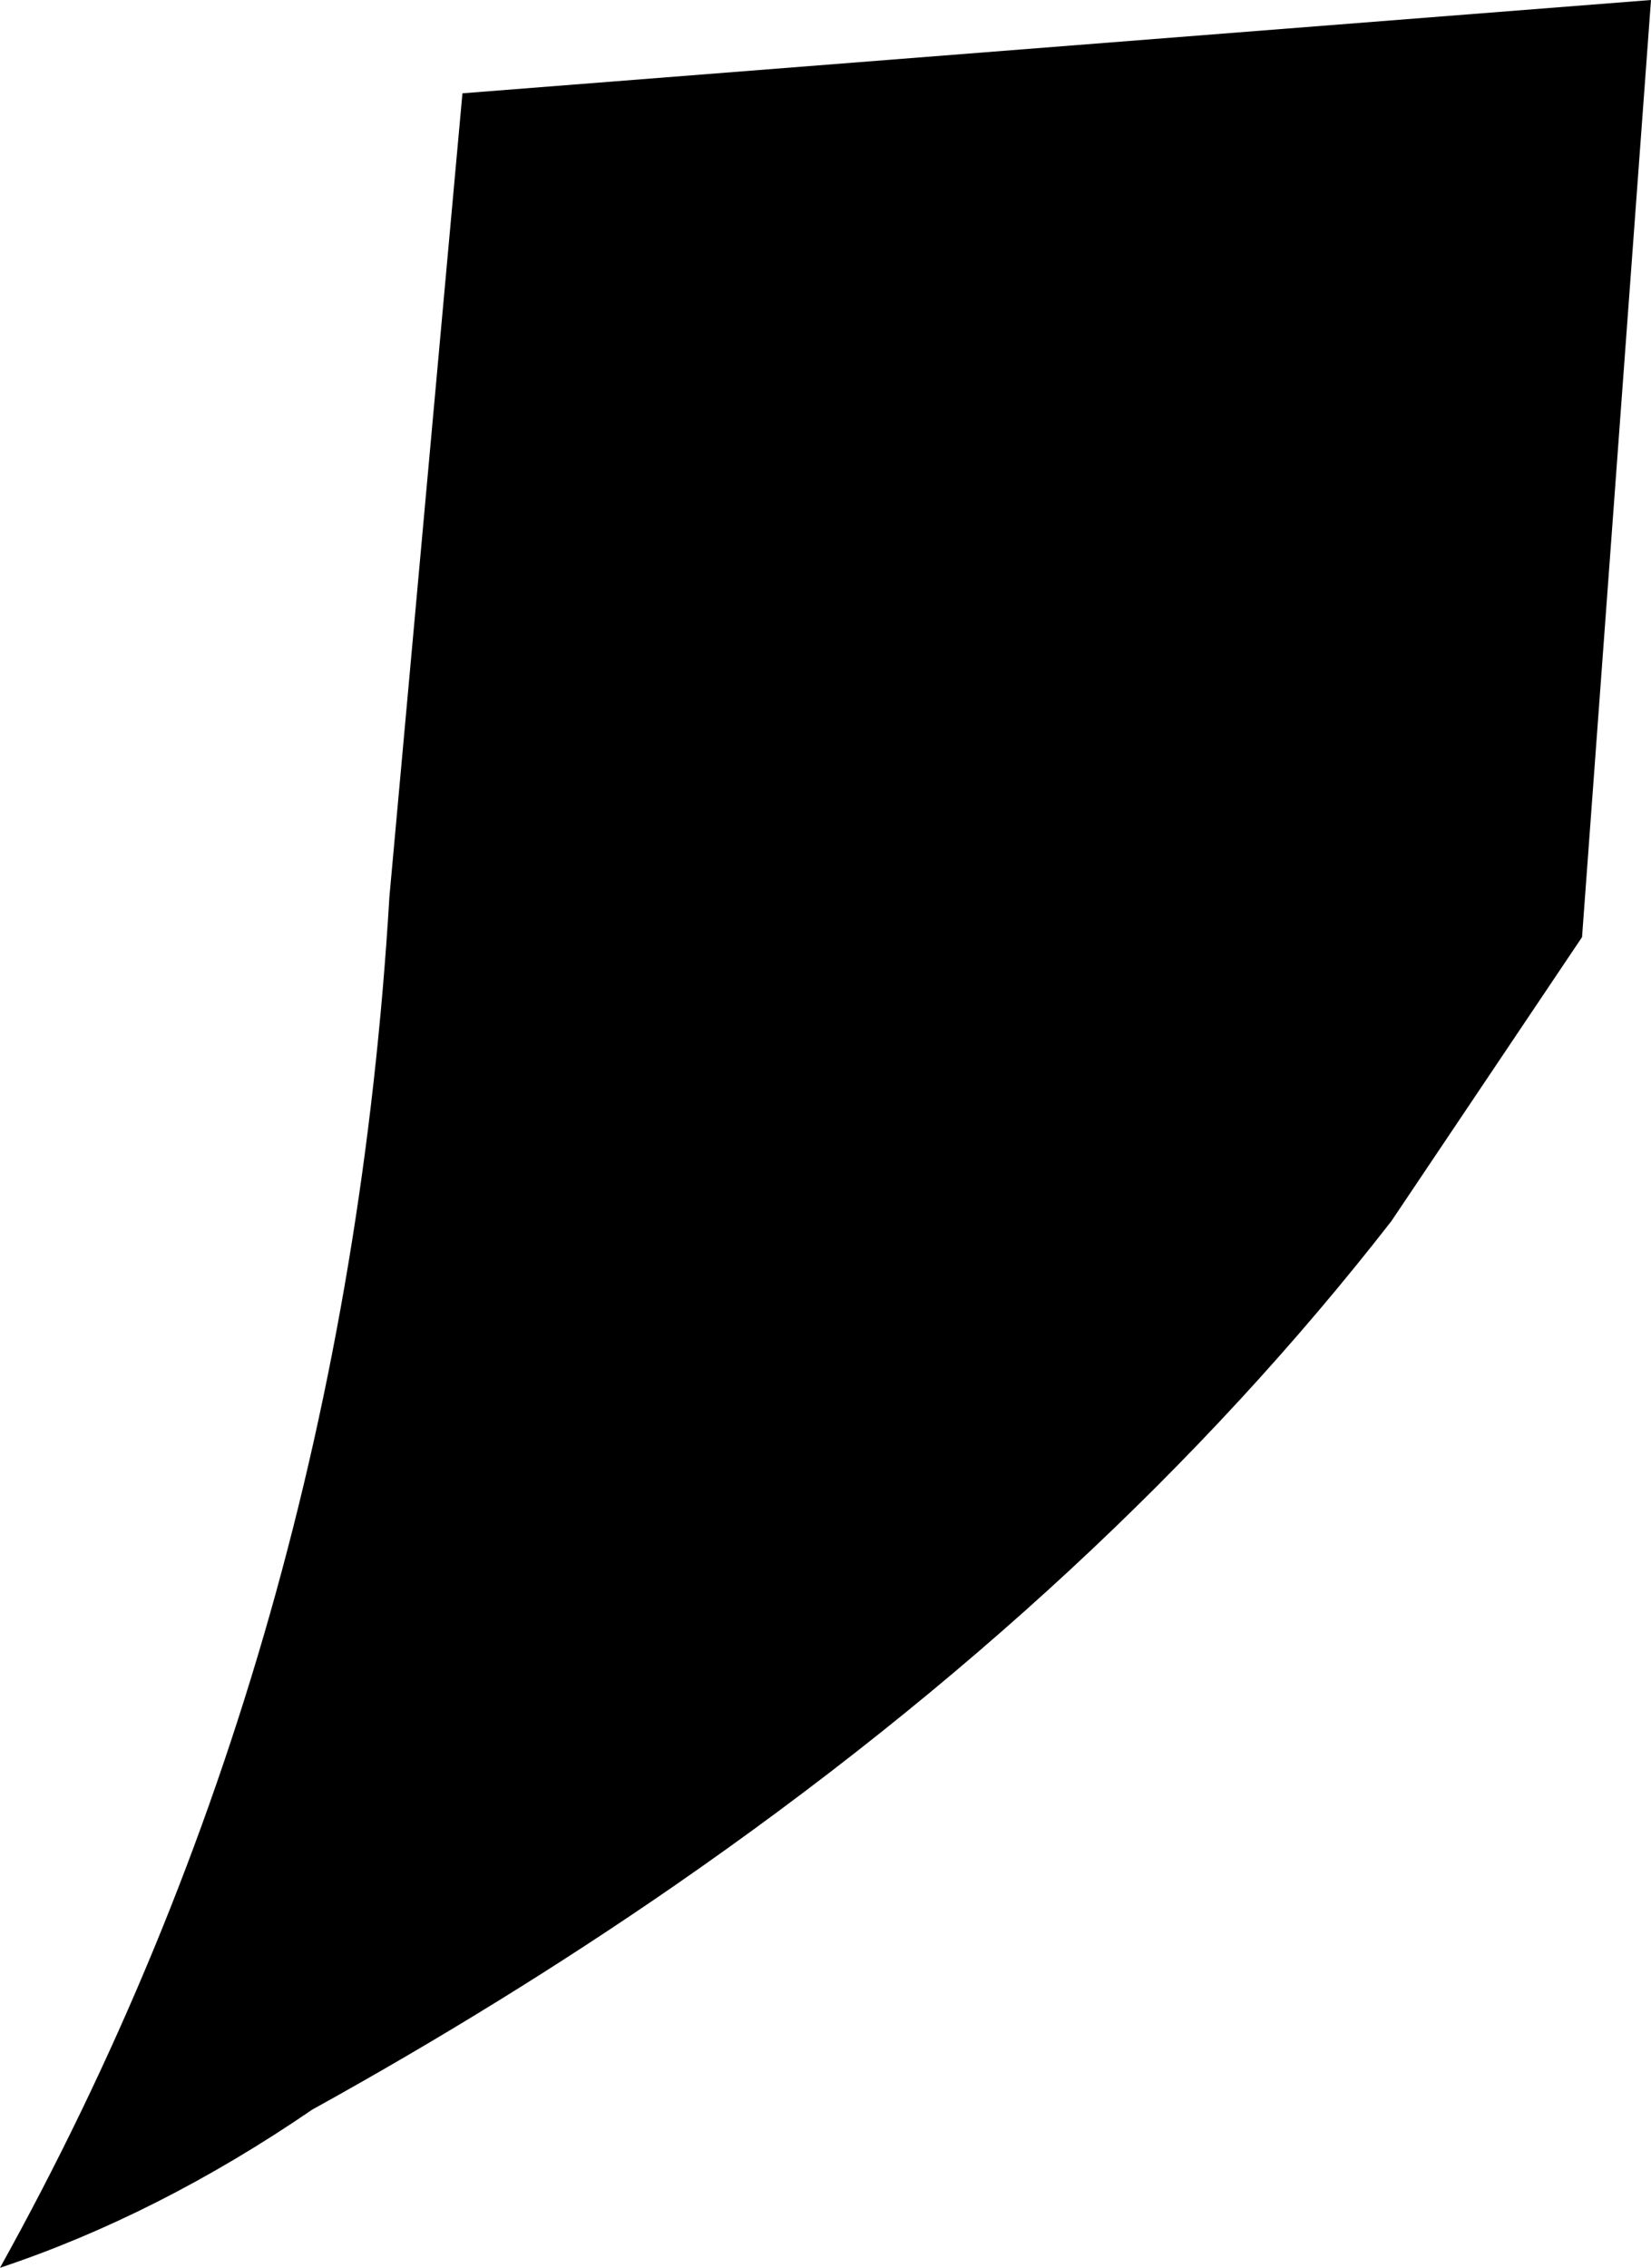 <?xml version="1.0" encoding="UTF-8" standalone="no"?>
<svg xmlns:xlink="http://www.w3.org/1999/xlink" height="27.95px" width="20.35px" xmlns="http://www.w3.org/2000/svg">
  <g transform="matrix(1.0, 0.0, 0.0, 1.0, -217.95, -230.75)">
    <path d="M222.75 241.8 L223.65 231.9 238.3 230.75 237.45 242.3 235.1 245.8 Q231.6 250.3 226.25 254.0 224.15 255.45 221.8 256.75 219.9 258.05 217.95 258.7 222.2 251.05 222.75 241.8" fill="#000000" fill-rule="evenodd" stroke="none"/>
  </g>
</svg>
